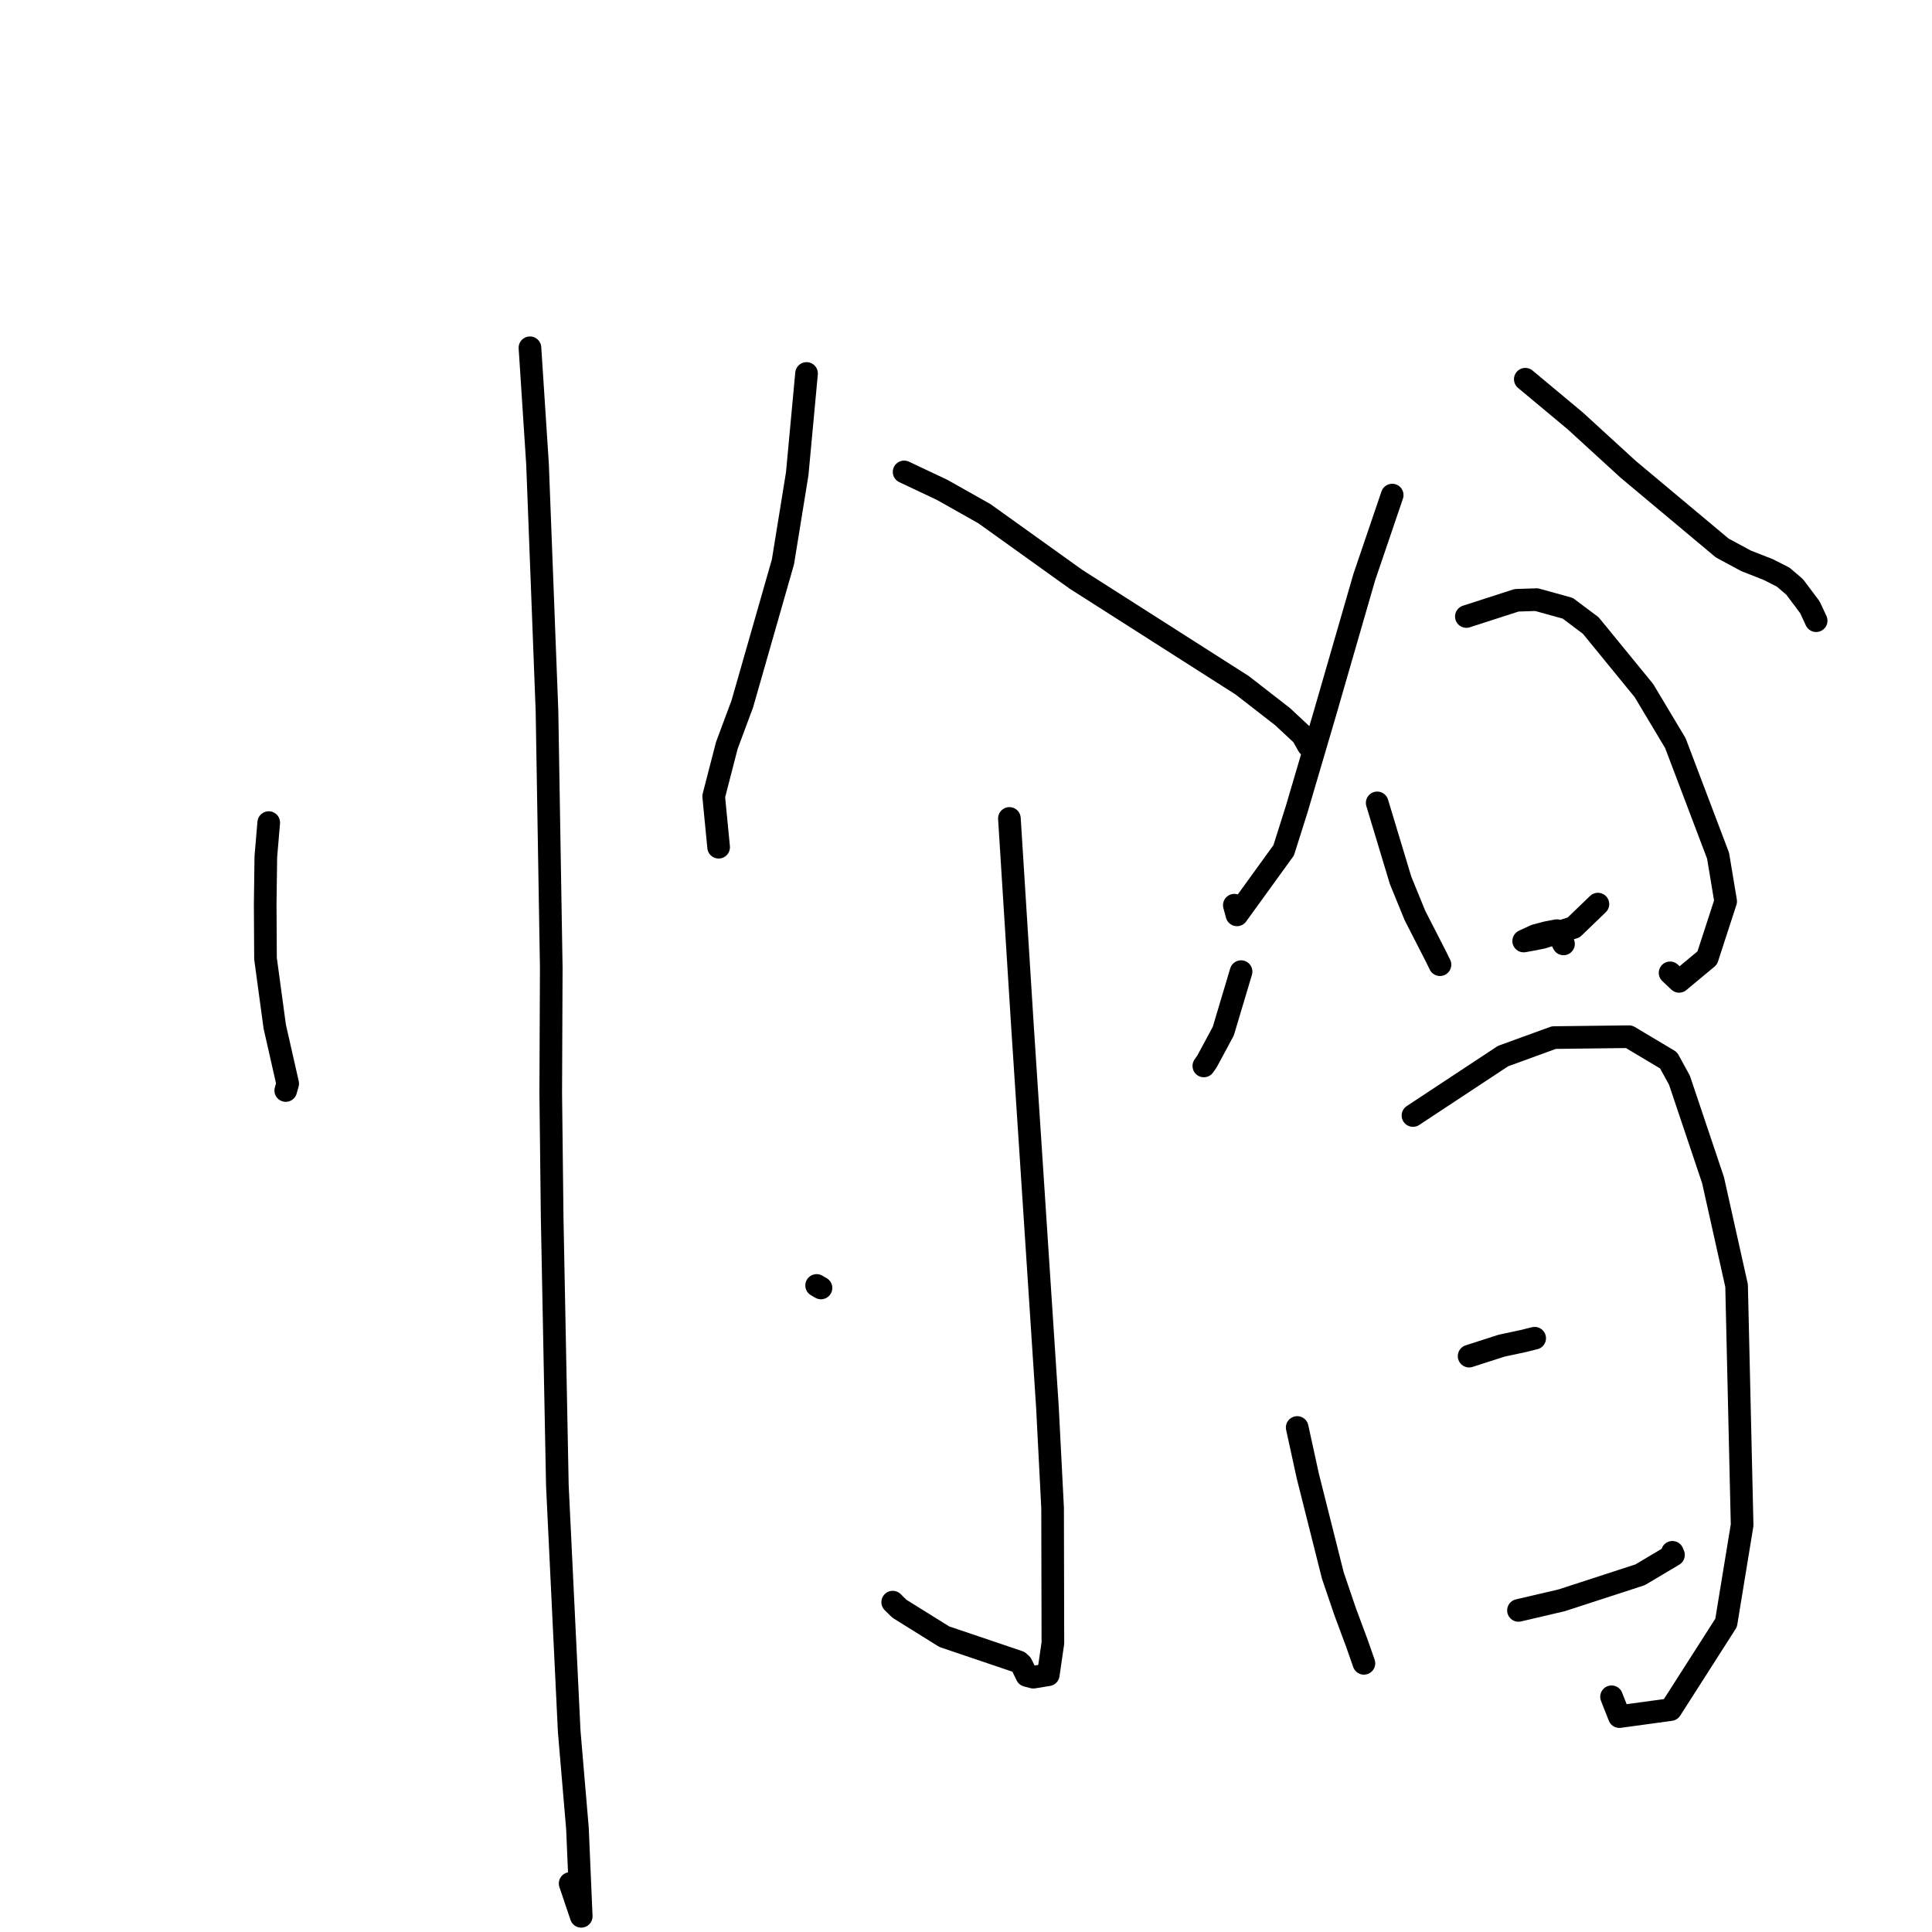 <?xml version="1.0" standalone="no"?>
    <svg width="256" height="256" xmlns="http://www.w3.org/2000/svg" version="1.1">
    <polyline stroke="black" stroke-width="3" stroke-linecap="round" fill="transparent" stroke-linejoin="round" points="35.608 108.999 35.225 113.513 35.14 119.789 35.181 127.015 36.404 136.023 38.12 143.589 37.878 144.444 37.863 144.498 " />
        <polyline stroke="black" stroke-width="3" stroke-linecap="round" fill="transparent" stroke-linejoin="round" points="70.221 46.08 71.225 61.494 72.479 94.217 73.045 128.217 72.975 144.827 73.165 161.372 73.854 196.843 75.422 229.406 76.517 242.301 77.011 253.818 77.016 253.923 75.681 249.965 75.547 249.569 " />
        <polyline stroke="black" stroke-width="3" stroke-linecap="round" fill="transparent" stroke-linejoin="round" points="106.871 49.486 105.635 62.782 103.744 74.452 98.361 93.266 96.309 98.775 94.569 105.514 94.75 107.415 95.18 111.822 95.223 112.26 " />
        <polyline stroke="black" stroke-width="3" stroke-linecap="round" fill="transparent" stroke-linejoin="round" points="119.799 62.531 124.834 64.908 130.438 68.066 142.562 76.751 164.591 90.8 169.951 94.963 172.573 97.407 173.303 98.699 173.36 98.799 " />
        <polyline stroke="black" stroke-width="3" stroke-linecap="round" fill="transparent" stroke-linejoin="round" points="133.751 108.448 135.489 136.076 136.481 151.198 138.795 186.528 139.474 199.806 139.513 217.707 138.902 221.913 136.927 222.235 136.062 222.012 135.36 220.574 135.337 220.527 134.988 220.208 125.123 216.871 119.18 213.169 118.288 212.293 " />
        <polyline stroke="black" stroke-width="3" stroke-linecap="round" fill="transparent" stroke-linejoin="round" points="108.207 170.329 108.784 170.662 " />
        <polyline stroke="black" stroke-width="3" stroke-linecap="round" fill="transparent" stroke-linejoin="round" points="164.448 128.746 162.094 136.628 159.931 140.648 159.515 141.244 " />
        <polyline stroke="black" stroke-width="3" stroke-linecap="round" fill="transparent" stroke-linejoin="round" points="184.473 65.601 180.767 76.493 175.53 94.619 171.819 107.219 170.095 112.672 163.904 121.225 163.555 119.942 " />
        <polyline stroke="black" stroke-width="3" stroke-linecap="round" fill="transparent" stroke-linejoin="round" points="202.11 50.25 208.712 55.754 215.748 62.191 228.206 72.614 231.384 74.325 234.27 75.454 236.277 76.471 237.798 77.769 239.82 80.465 240.482 81.886 240.65 82.245 " />
        <polyline stroke="black" stroke-width="3" stroke-linecap="round" fill="transparent" stroke-linejoin="round" points="182.486 106.387 185.584 116.65 187.49 121.314 190.227 126.657 190.733 127.685 190.803 127.826 " />
        <polyline stroke="black" stroke-width="3" stroke-linecap="round" fill="transparent" stroke-linejoin="round" points="194.3 81.69 200.961 79.54 203.608 79.455 207.739 80.6 210.786 82.887 217.829 91.506 221.995 98.466 227.652 113.382 228.659 119.432 226.218 126.937 222.49 130.036 221.296 128.907 " />
        <polyline stroke="black" stroke-width="3" stroke-linecap="round" fill="transparent" stroke-linejoin="round" points="211.731 119.798 208.515 122.895 204.408 124.207 203.253 124.444 202.124 124.648 201.978 124.674 201.896 124.689 203.45 123.969 204.899 123.583 206.286 123.317 206.88 124.491 207.173 125.071 " />
        <polyline stroke="black" stroke-width="3" stroke-linecap="round" fill="transparent" stroke-linejoin="round" points="171.885 189.15 173.287 195.57 176.607 208.761 178.237 213.553 179.803 217.763 180.667 220.233 180.725 220.4 " />
        <polyline stroke="black" stroke-width="3" stroke-linecap="round" fill="transparent" stroke-linejoin="round" points="187.227 147.811 199.162 139.936 205.894 137.486 215.847 137.367 221.091 140.495 222.537 143.133 226.986 156.373 230.107 170.352 230.84 202.085 228.718 215.033 221.368 226.53 214.574 227.458 213.539 224.831 " />
        <polyline stroke="black" stroke-width="3" stroke-linecap="round" fill="transparent" stroke-linejoin="round" points="194.666 179.693 198.975 178.308 201.828 177.697 203.263 177.341 203.352 177.322 " />
        <polyline stroke="black" stroke-width="3" stroke-linecap="round" fill="transparent" stroke-linejoin="round" points="201.204 213.388 206.942 212.046 217.327 208.666 221.746 206.036 221.601 205.691 " />
        </svg>
